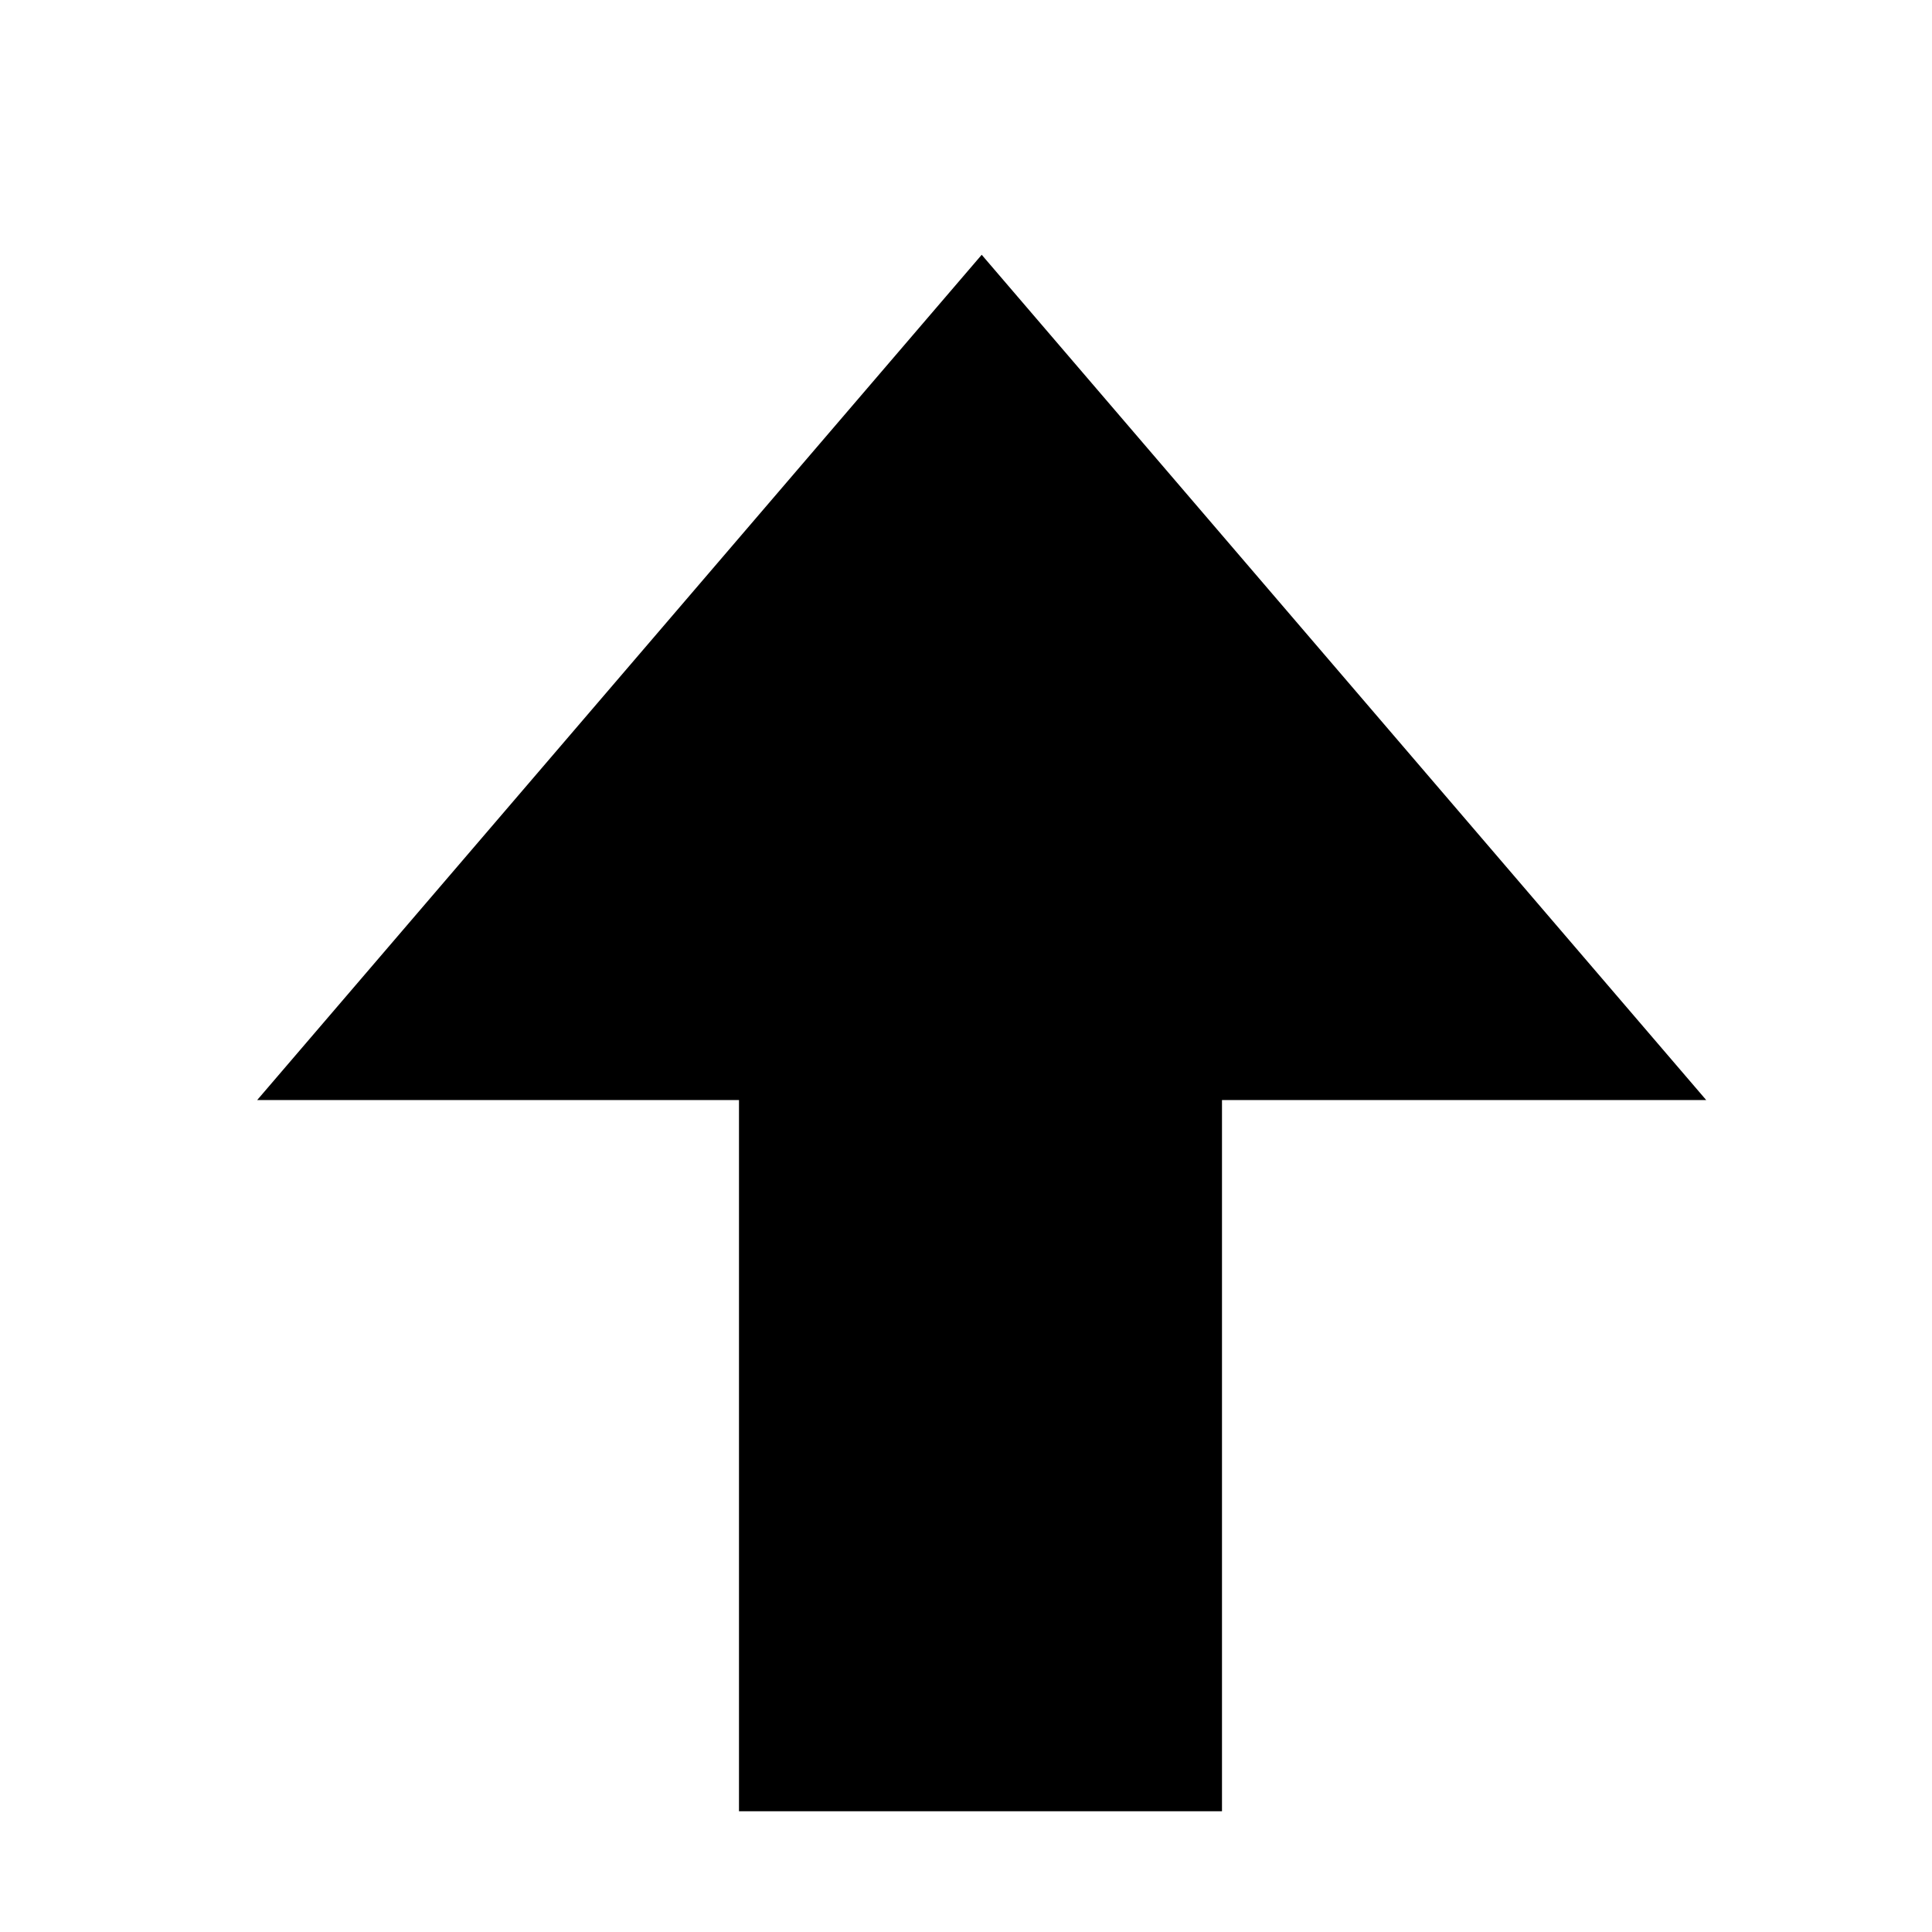 <svg id="Layer_1" data-name="Layer 1" xmlns="http://www.w3.org/2000/svg" viewBox="0 0 16 16"><polygon points="14.13 9.11 2.13 9.11 8.13 2.11 14.13 9.11"/><rect x="6.12" y="9" width="4" height="6"/></svg>